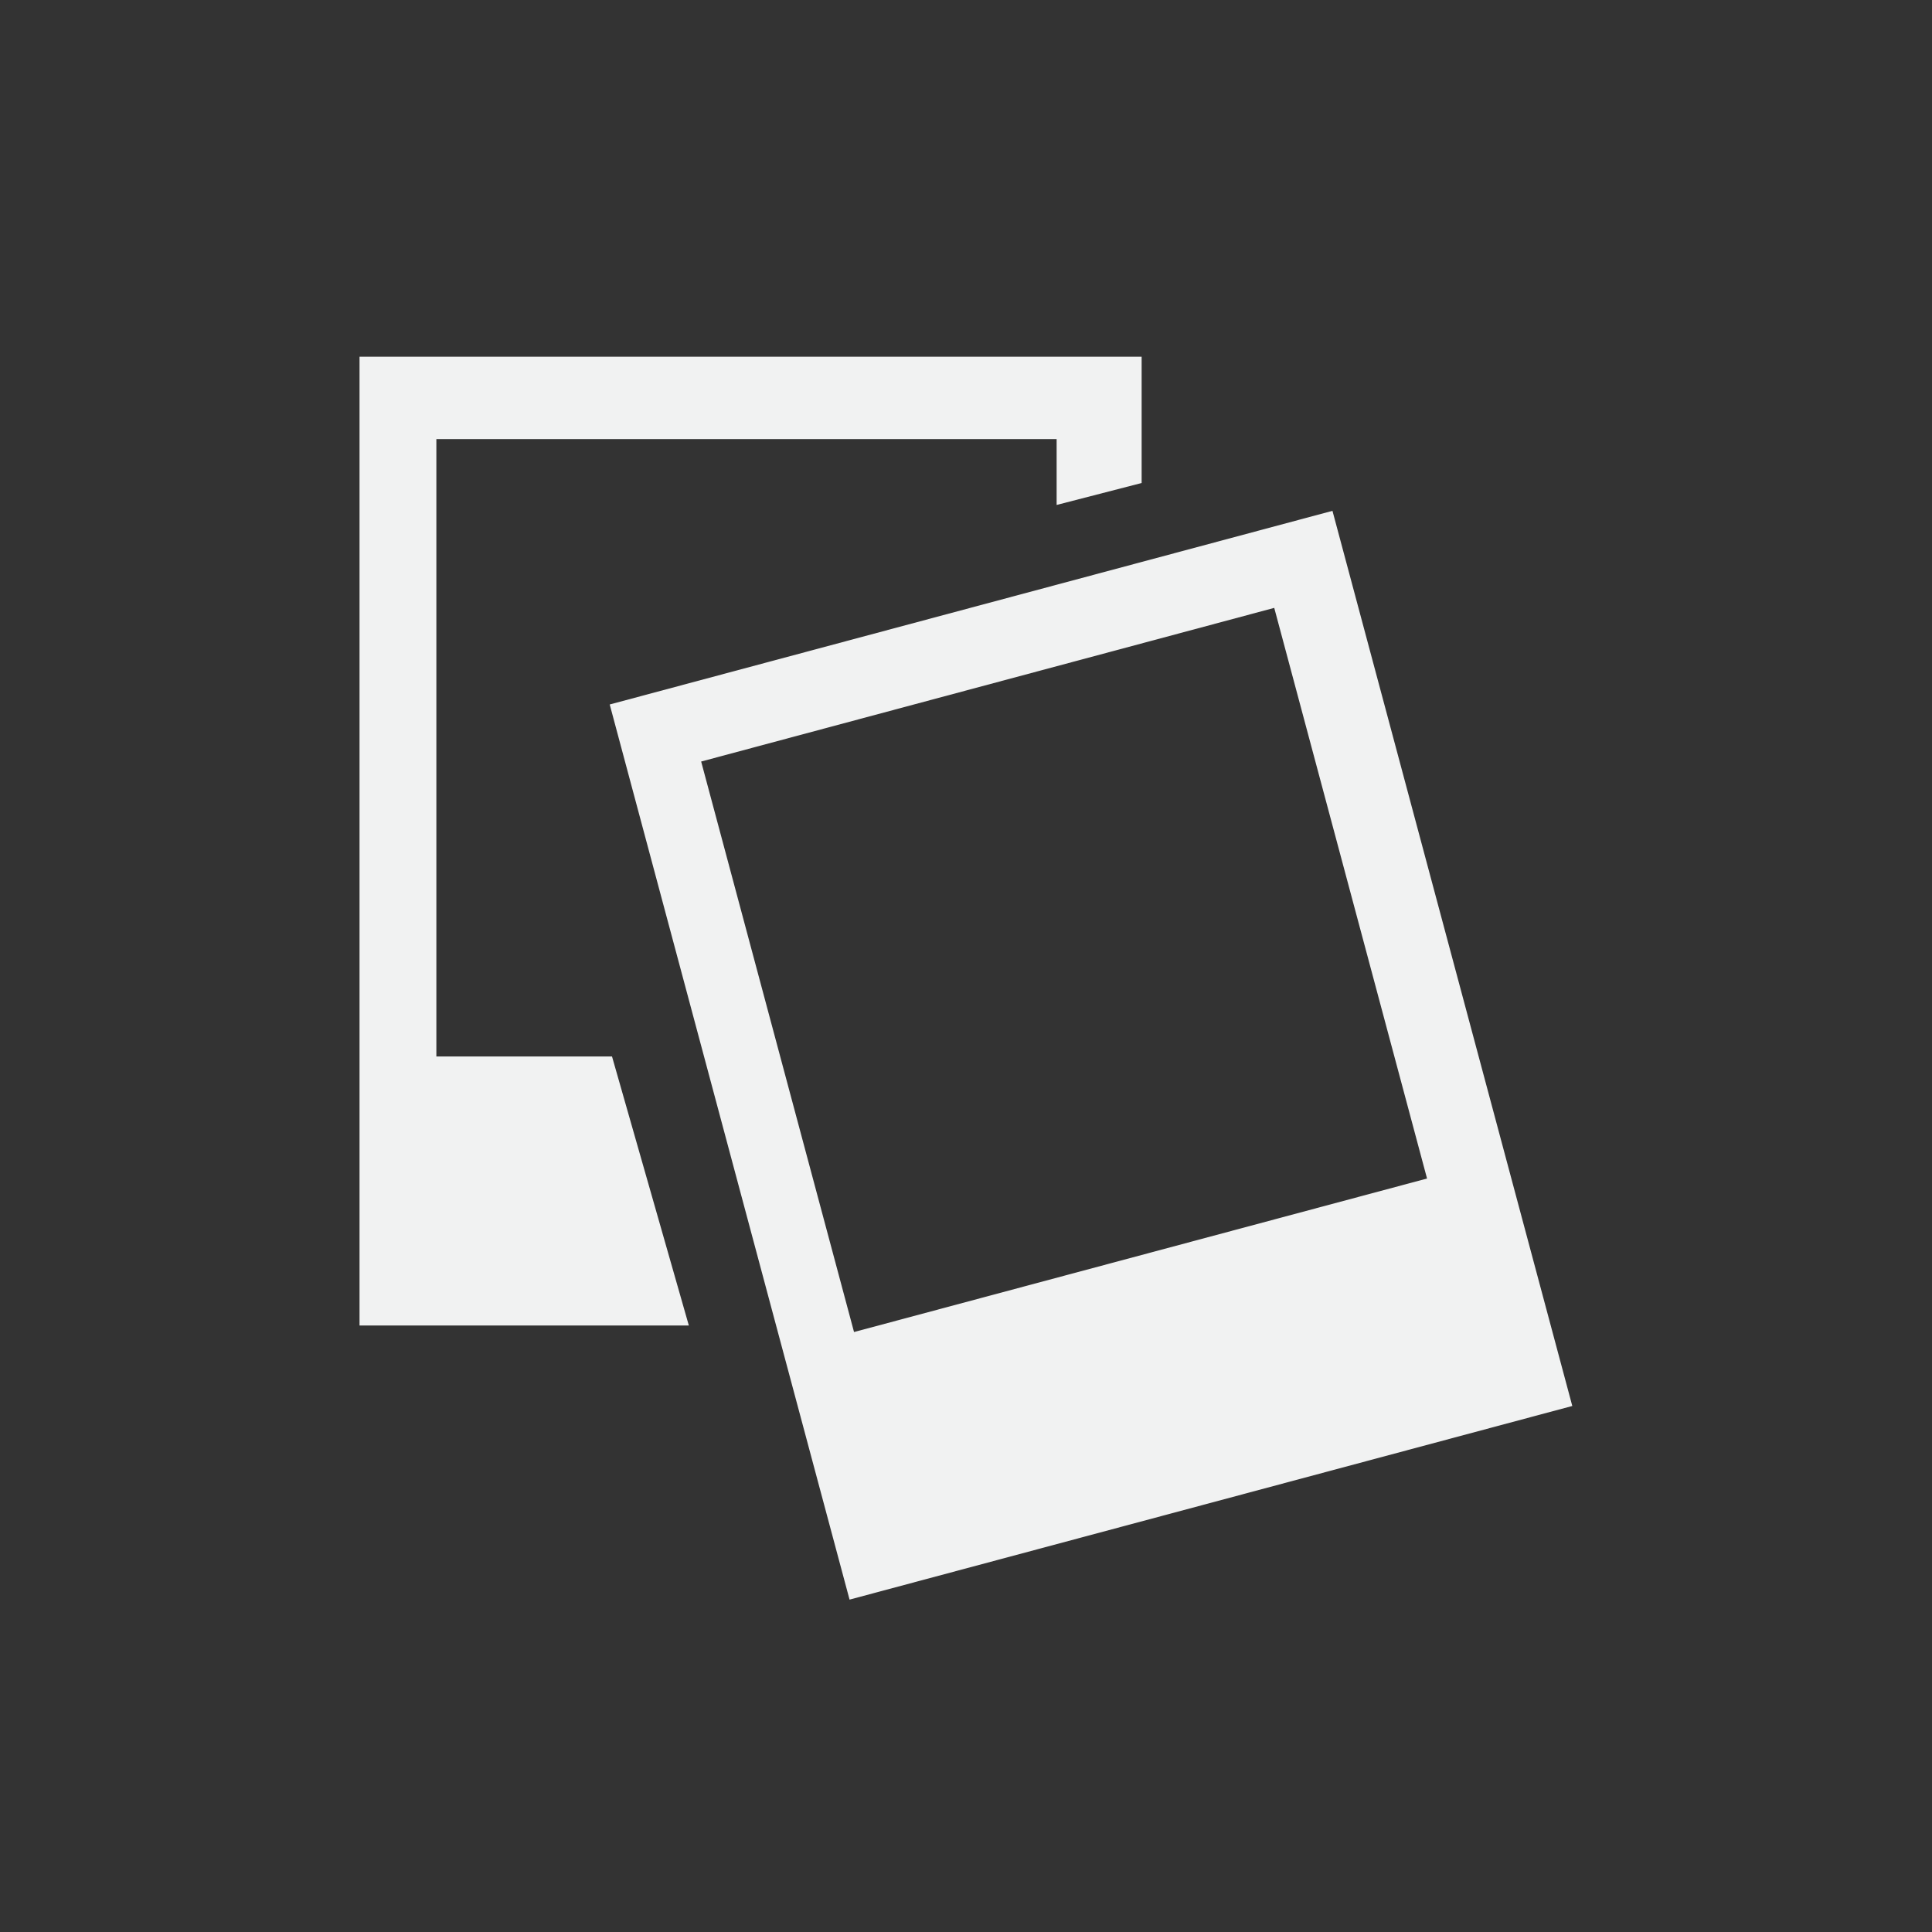 <!--Part of Monotone: https://github.com/sixsixfive/Monotone, released under cc-by-sa_v4-->
<svg viewBox="-3 -3 22 22" width="44" height="44" xmlns="http://www.w3.org/2000/svg">
    <rect x="-3" y="-3" width="22" height="22" fill="#333333" stroke="none"/>
    <g color="#000" fill="#f1f2f2">
        <path d="M10 2.5V1.062H1.094v11.032h3.75L3.969 9.03h-2V2h7.063v.75z" style="marker:none" overflow="visible"/>
        <path d="M3.943 5.022l2.731 10.193 8.23-2.205-2.731-10.193-8.23 2.205zm1.04.65l6.527-1.75 1.74 6.498-6.525 1.748-1.741-6.497z" style="marker:none" overflow="visible"/>
    </g>
</svg>
